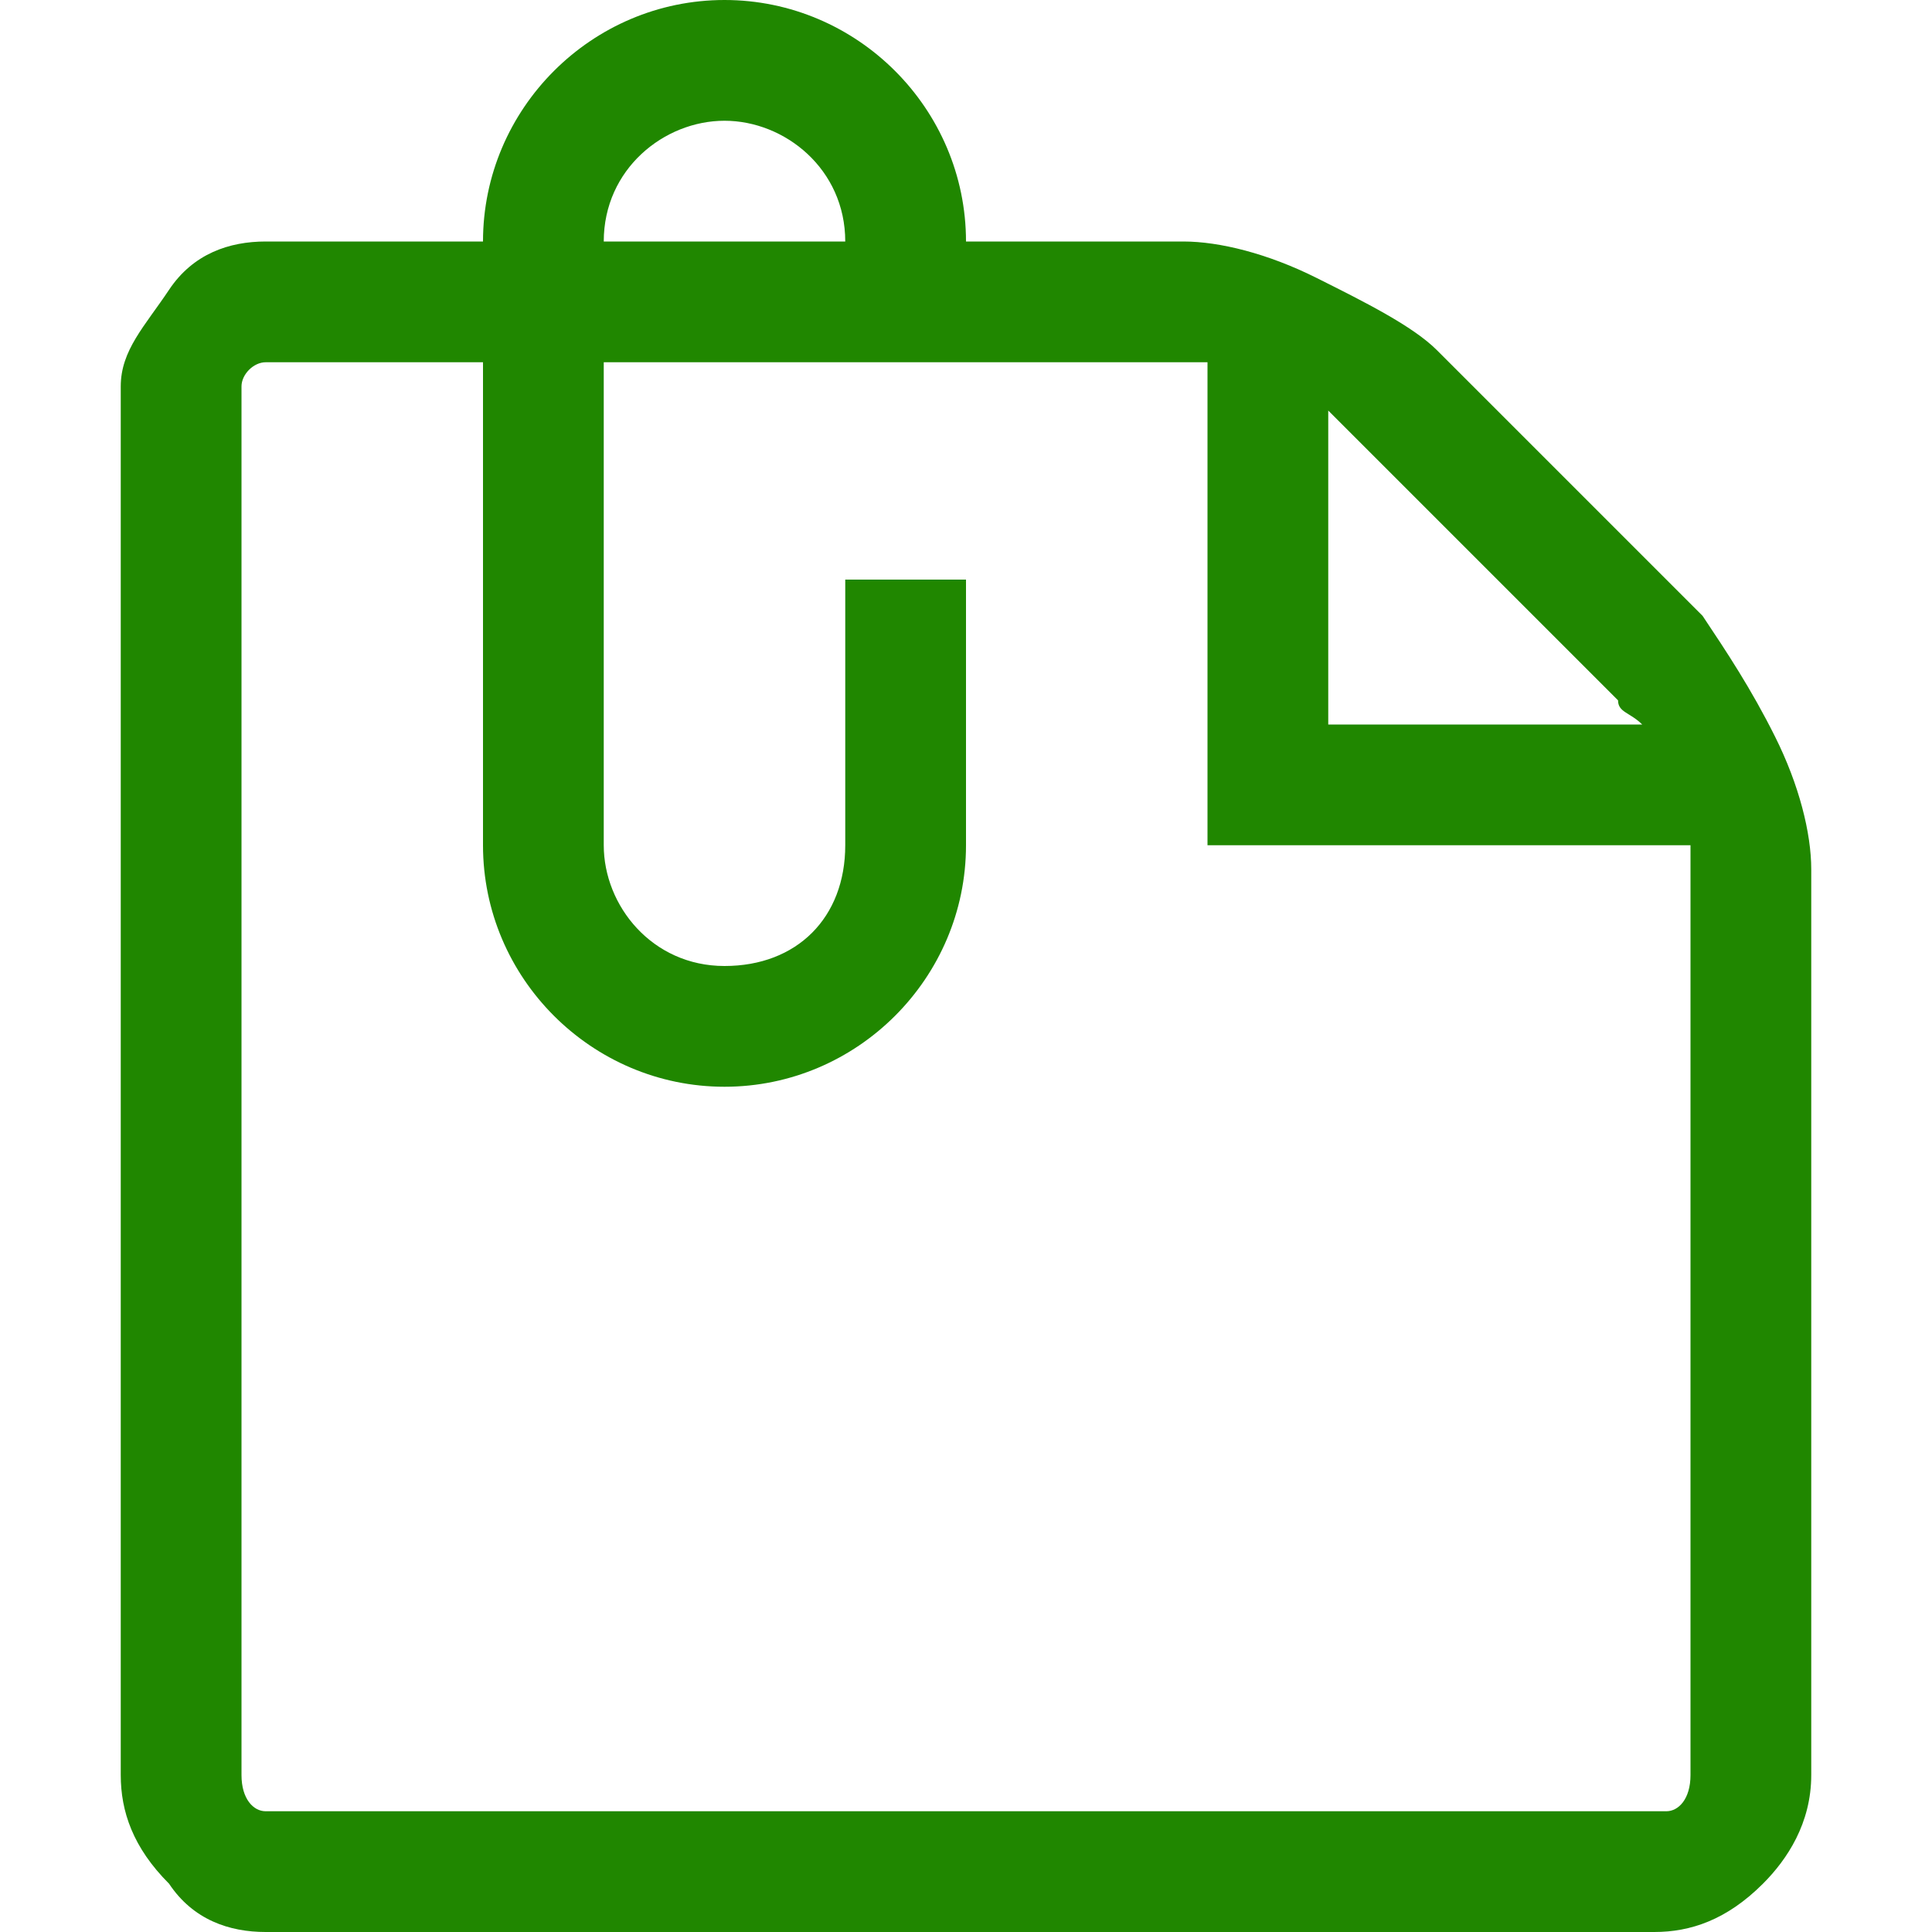 <!DOCTYPE svg PUBLIC "-//W3C//DTD SVG 1.1//EN" "http://www.w3.org/Graphics/SVG/1.1/DTD/svg11.dtd"><svg xmlns="http://www.w3.org/2000/svg" width="16" height="16" viewBox="-1 0 16 16" preserveAspectRatio="xMinYMid meet" overflow="visible" enable-background="new -1 0 16 16"><path d="M13.7 6.1c-.2-.4-.4-.7-.6-1l-2.2-2.2c-.2-.2-.6-.4-1-.6-.4-.2-.8-.3-1.1-.3h-1.8c0-1.1-.9-2-2-2s-2 .9-2 2h-1.8c-.3 0-.6.1-.8.4s-.4.5-.4.8v11.5c0 .3.1.6.4.9.2.3.5.4.8.4h11.5c.3 0 .6-.1.9-.4.2-.2.4-.5.4-.9v-7.5c0-.3-.1-.7-.3-1.1zm-3.7-2.7c.1.1.1.1.2.2l2.2 2.2c0 .1.1.1.2.2h-2.6v-2.6zm-5-2.4c.5 0 1 .4 1 1h-2c0-.6.5-1 1-1zm8 13.7c0 .2-.1.3-.2.3h-11.6c-.1 0-.2-.1-.2-.3v-11.5c0-.1.1-.2.2-.2h1.8v4c0 1.1.9 2 2 2s2-.9 2-2v-2.2h-1v2.2c0 .6-.4 1-1 1s-1-.5-1-1v-4h4.8s.1 0 .2 0v4h4c0 .1 0 .2 0 .2v7.5z" fill="#208700"/></svg>